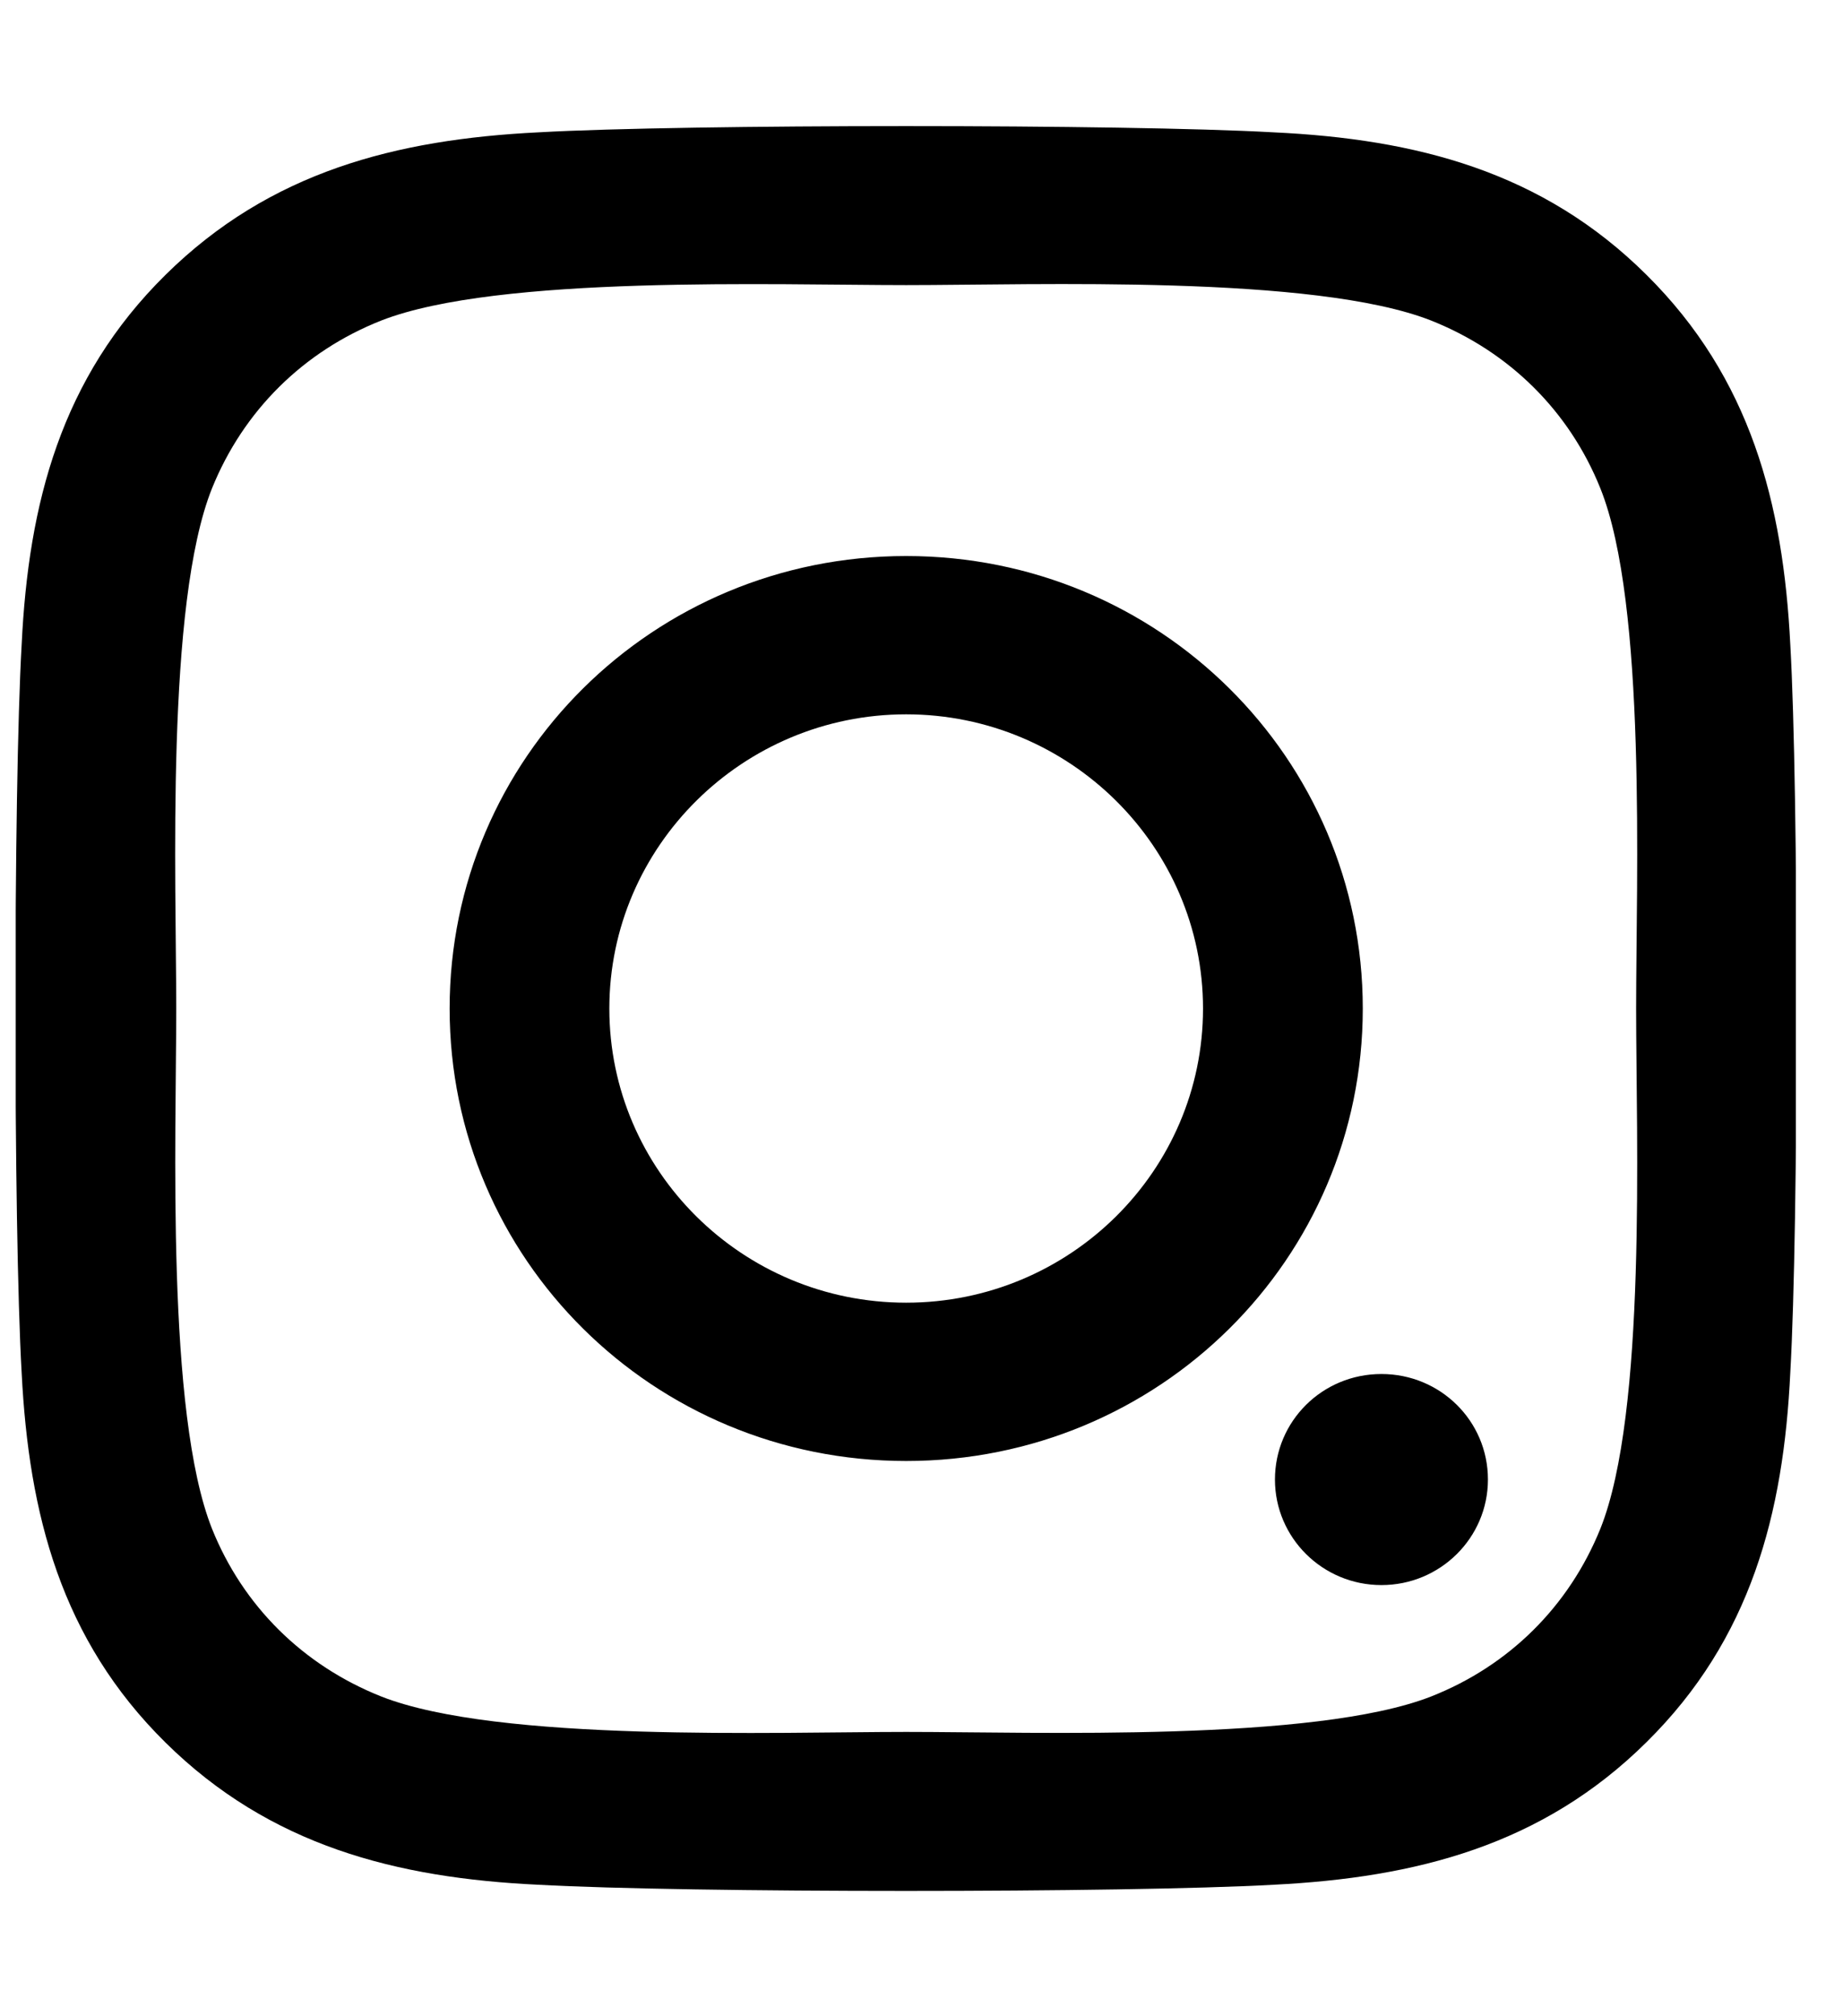 <svg width="32" height="35" viewBox="0 0 32 35" fill="none" xmlns="http://www.w3.org/2000/svg">
<g clip-path="url(#clip0_25_35)">
<path d="M15.734 25.361C11.346 25.361 7.807 21.855 7.807 17.507C7.807 13.159 11.346 9.652 15.734 9.652C20.122 9.652 23.662 13.159 23.662 17.507C23.662 21.855 20.122 25.361 15.734 25.361ZM15.734 12.4C12.899 12.4 10.58 14.69 10.58 17.507C10.58 20.323 12.892 22.613 15.734 22.613C18.577 22.613 20.888 20.323 20.888 17.507C20.888 14.69 18.57 12.4 15.734 12.4ZM25.835 25.683C25.835 24.664 25.007 23.851 23.986 23.851C22.958 23.851 22.137 24.671 22.137 25.683C22.137 26.694 22.965 27.515 23.986 27.515C25.007 27.515 25.835 26.694 25.835 25.683ZM31.085 23.823C30.968 26.277 30.402 28.451 28.588 30.242C26.78 32.033 24.586 32.594 22.109 32.717C19.556 32.86 11.905 32.86 9.352 32.717C6.882 32.601 4.688 32.04 2.874 30.249C1.059 28.458 0.5 26.284 0.376 23.83C0.231 21.301 0.231 13.72 0.376 11.19C0.494 8.736 1.059 6.562 2.874 4.771C4.688 2.98 6.875 2.42 9.352 2.297C11.905 2.153 19.556 2.153 22.109 2.297C24.586 2.413 26.78 2.974 28.588 4.771C30.395 6.562 30.961 8.736 31.085 11.19C31.23 13.72 31.23 21.294 31.085 23.823ZM27.787 8.477C27.249 7.137 26.207 6.104 24.848 5.564C22.813 4.765 17.983 4.949 15.734 4.949C13.485 4.949 8.649 4.771 6.62 5.564C5.268 6.098 4.226 7.13 3.681 8.477C2.874 10.493 3.06 15.278 3.06 17.507C3.06 19.735 2.881 24.527 3.681 26.537C4.219 27.877 5.261 28.909 6.62 29.449C8.655 30.249 13.485 30.064 15.734 30.064C17.983 30.064 22.82 30.242 24.848 29.449C26.201 28.916 27.242 27.884 27.787 26.537C28.595 24.52 28.408 19.735 28.408 17.507C28.408 15.278 28.595 10.486 27.787 8.477Z" fill="black"/>
</g>
<defs>
<clipPath id="clip0_25_35">
<rect width="30.909" height="35" fill="white" transform="matrix(1 0 0 -1 0.273 35)"/>
</clipPath>
</defs>
</svg>
